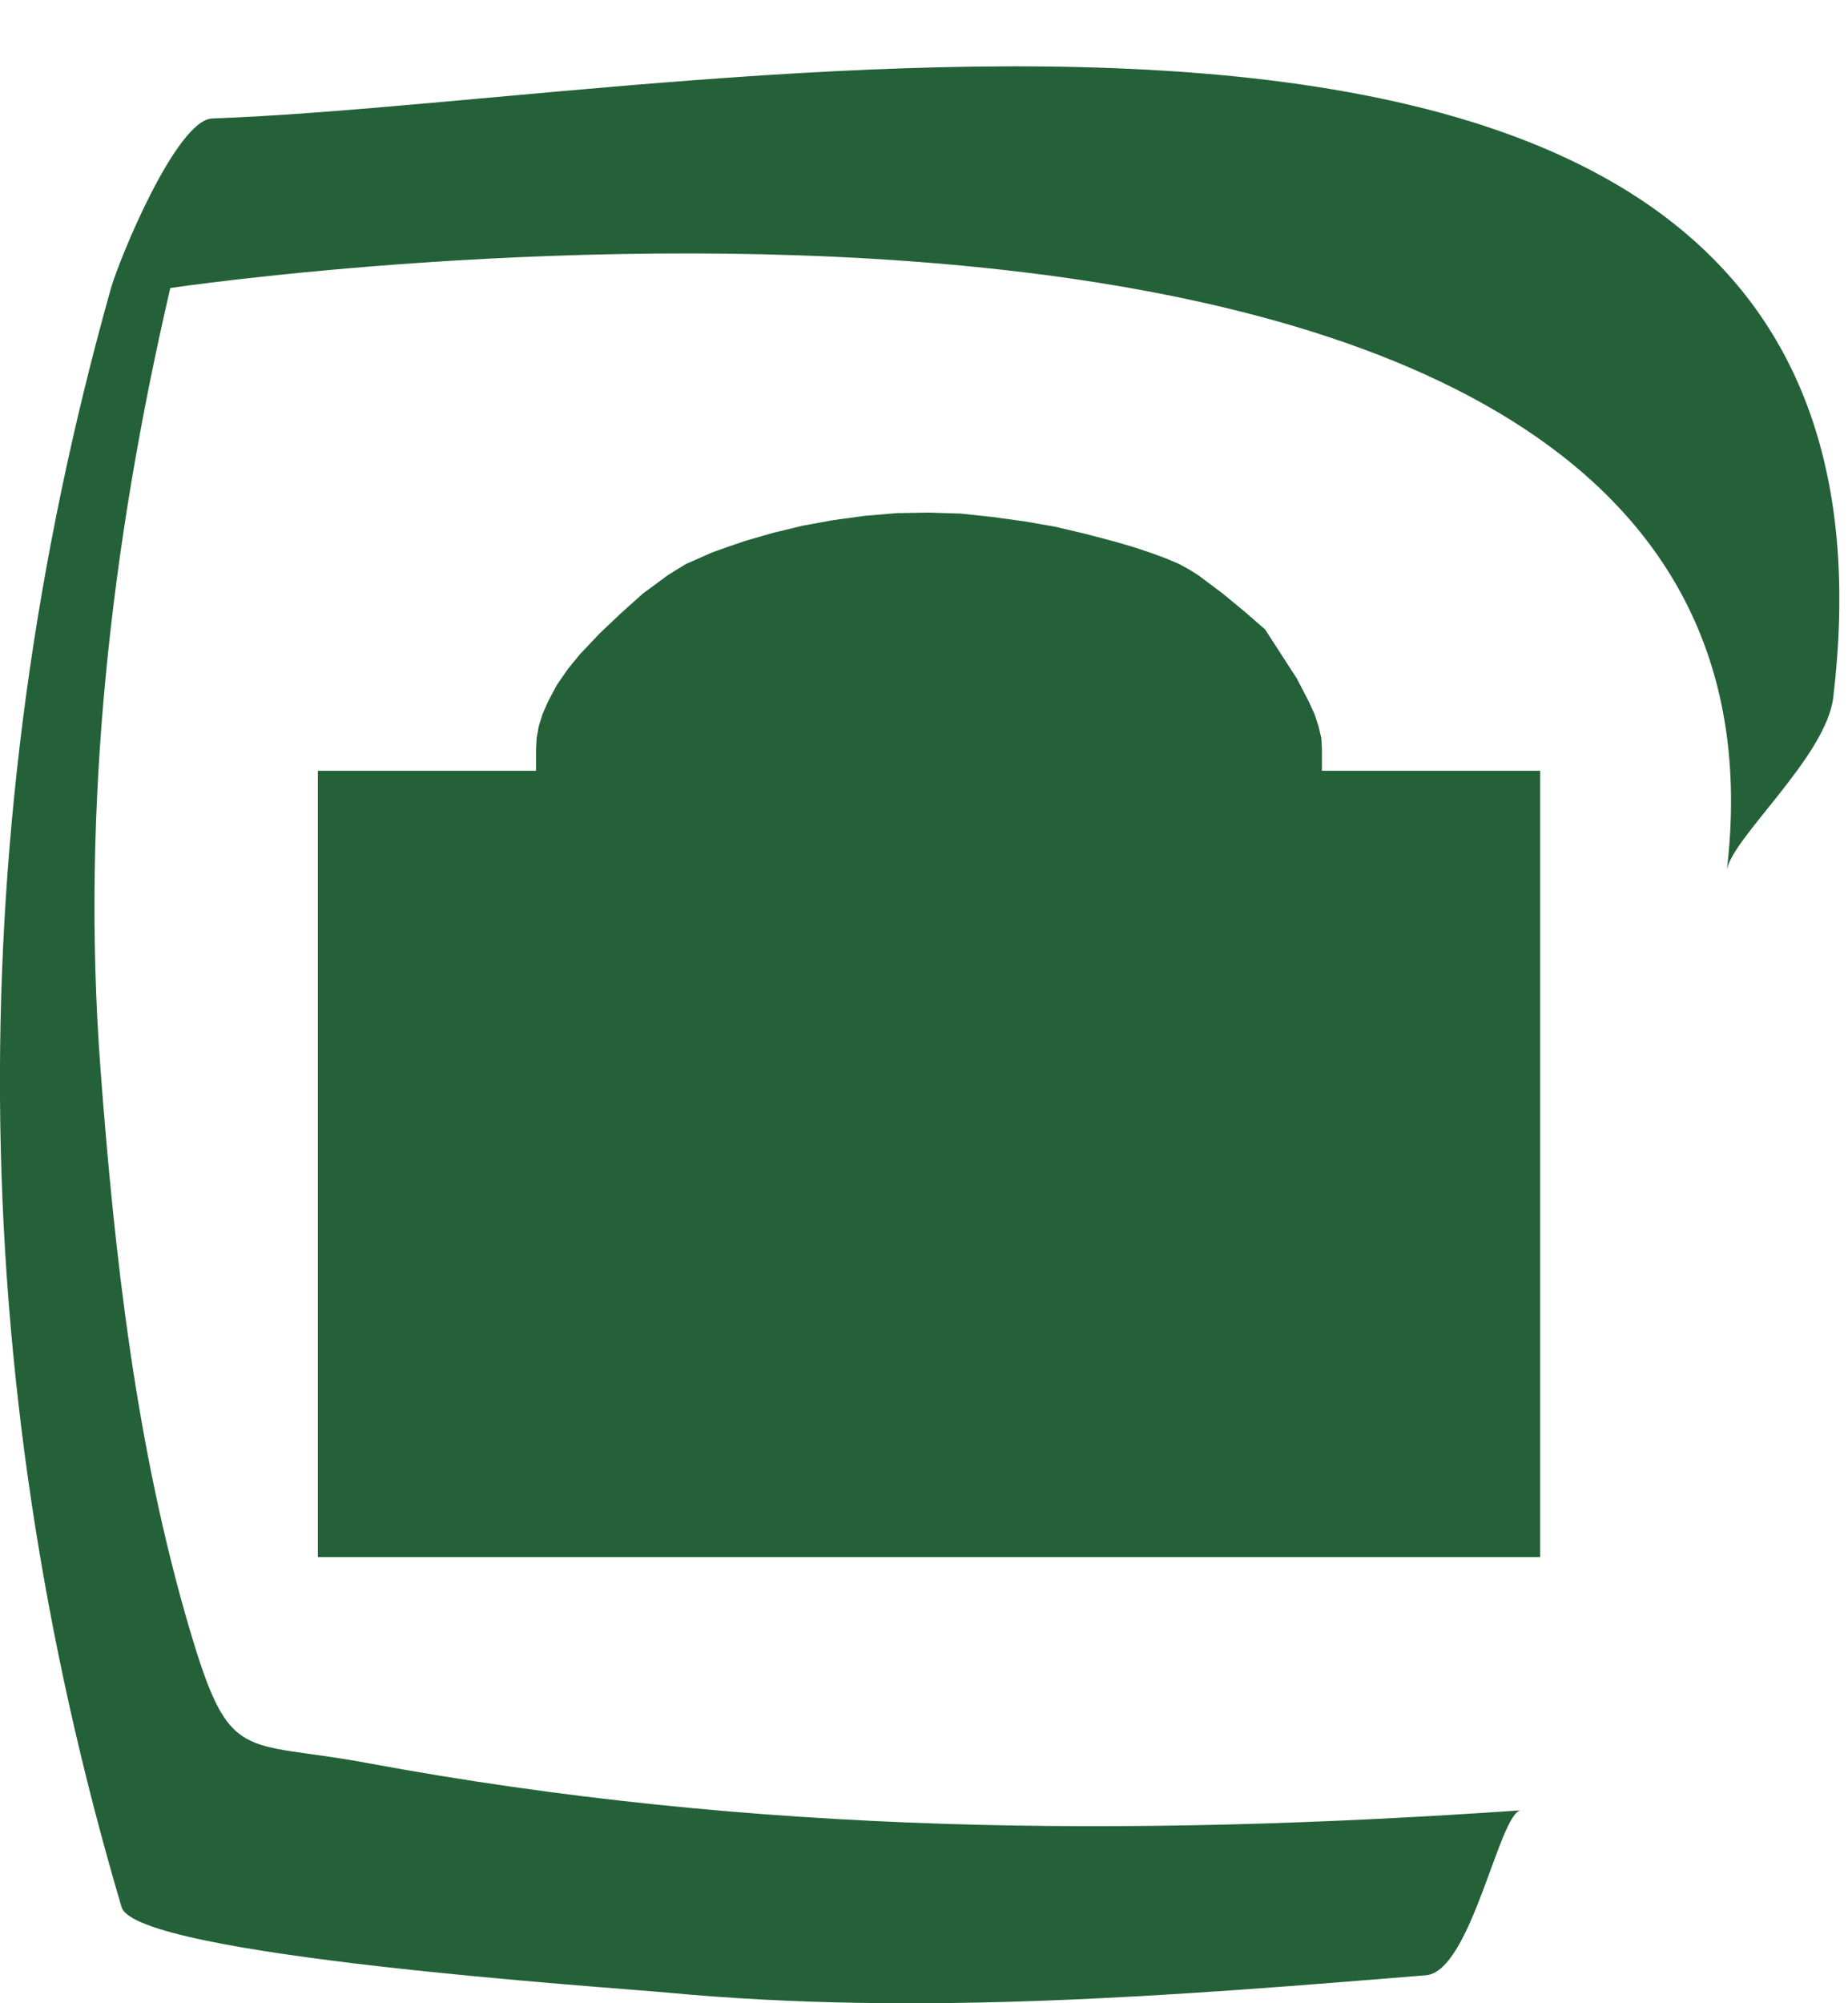 <?xml version="1.0" encoding="UTF-8" standalone="no"?>
<!-- Created with Inkscape (http://www.inkscape.org/) -->

<svg
   xmlns:dc="http://purl.org/dc/elements/1.1/"
   xmlns:cc="http://creativecommons.org/ns#"
   xmlns:rdf="http://www.w3.org/1999/02/22-rdf-syntax-ns#"
   xmlns:svg="http://www.w3.org/2000/svg"
   xmlns="http://www.w3.org/2000/svg"
   xmlns:sodipodi="http://sodipodi.sourceforge.net/DTD/sodipodi-0.dtd"
   xmlns:inkscape="http://www.inkscape.org/namespaces/inkscape"
   id="svg2"
   version="1.1"
   inkscape:version="0.48.2 r9819"
   width="15"
   height="16.25"
   xml:space="preserve"
   sodipodi:docname="pelotebasque.eps"><defs
     id="defs6"><clipPath
       clipPathUnits="userSpaceOnUse"
       id="clipPath20"><path
         d="m 0,125.73 119.434,0 L 119.434,0 0,0 0,125.73"
         id="path22" /></clipPath></defs><sodipodi:namedview
     pagecolor="#ffffff"
     bordercolor="#666666"
     borderopacity="1"
     objecttolerance="10"
     gridtolerance="10"
     guidetolerance="10"
     inkscape:pageopacity="0"
     inkscape:pageshadow="2"
     inkscape:window-width="640"
     inkscape:window-height="480"
     id="namedview4"
     showgrid="false"
     inkscape:zoom="14.523077"
     inkscape:cx="7.5"
     inkscape:cy="8.125"
     inkscape:window-x="0"
     inkscape:window-y="0"
     inkscape:window-maximized="0"
     inkscape:current-layer="g10" /><g
     id="g10"
     inkscape:groupmode="layer"
     inkscape:label="ink_ext_XXXXXX"
     transform="matrix(1.25,0,0,-1.25,0,16.25)"><g
       id="g12"
       transform="scale(0.1,0.1)"><path
         d="m 78.762,118.961 c -1.543,0 -2.445,-0.07 -2.445,-0.07 l -65.965,-2.25 C -0.359,81.633 0.812,43.562 10.98,11.785 29.898,8.262 41.699,5.613 62.543,5.613 c 8.91,0 19.469,0.48 32.945,1.582 0,0 8.731,22.324 11.524,32.766 2.519,9.355 8.457,39.148 8.457,39.148 6.191,37.246 -27.254,39.852 -36.707,39.852"
         style="fill:none;fill-opacity:1;fill-rule:nonzero;stroke:none"
         id="path14" /><g
         id="g16"><g
           id="g18"
           clip-path="url(#clipPath20)"><path
             d="m 112.129,73.496 c 0.242,2.047 6.457,7.383 6.914,11.246 C 125.691,140.637 46.762,123.484 13.785,122.313 11.465,122.23 7.75,113.23 7.191,111.246 -2.629,76.309 -2.398,40.996 7.895,6.238 8.84,3.066 39.375,1.055 43.406,0.684 59.758,-0.852 76.289,0.488 92.598,1.816 95.547,2.062 97.363,12.422 98.769,12.52 73.289,10.762 48.984,10.93 23.867,15.586 15.652,17.117 14.934,15.398 12.309,24.285 8.828,36.105 7.438,48.477 6.52,60.703 5.25,77.715 7.211,94.75 11.059,111.309 c 0,0 107.488,16.074 101.07,-37.813"
             style="fill:#246138;fill-opacity:1;fill-rule:nonzero;stroke:none"
             id="path24" /><path
             d="m 62.379,96.672 2.055,-0.219 2.055,-0.281 2.019,-0.352 1.98,-0.465 1.992,-0.527 1.203,-0.355 1.062,-0.355 0.957,-0.352 0.852,-0.359 0.703,-0.387 0.562,-0.355 1.566,-1.172 1.453,-1.199 1.309,-1.137 2.062,-3.188 0.809,-1.559 0.352,-0.781 0.254,-0.777 0.176,-0.746 0.039,-0.711 0,-1.414 14.172,0 0,-51.027 -79.371,0 0,51.027 14.168,0 0,1.414 0.039,0.711 0.141,0.781 0.246,0.781 0.355,0.812 0.567,1.062 0.707,1.027 0.781,0.957 1.309,1.383 1.383,1.309 1.422,1.273 1.594,1.172 0.562,0.355 0.641,0.387 0.816,0.359 0.883,0.391 0.992,0.351 1.137,0.391 1.844,0.531 1.914,0.461 1.945,0.355 2.059,0.281 2.086,0.176 2.059,0.035"
             style="fill:#246138;fill-opacity:1;fill-rule:nonzero;stroke:none"
             id="path26" /></g></g></g></g></svg>